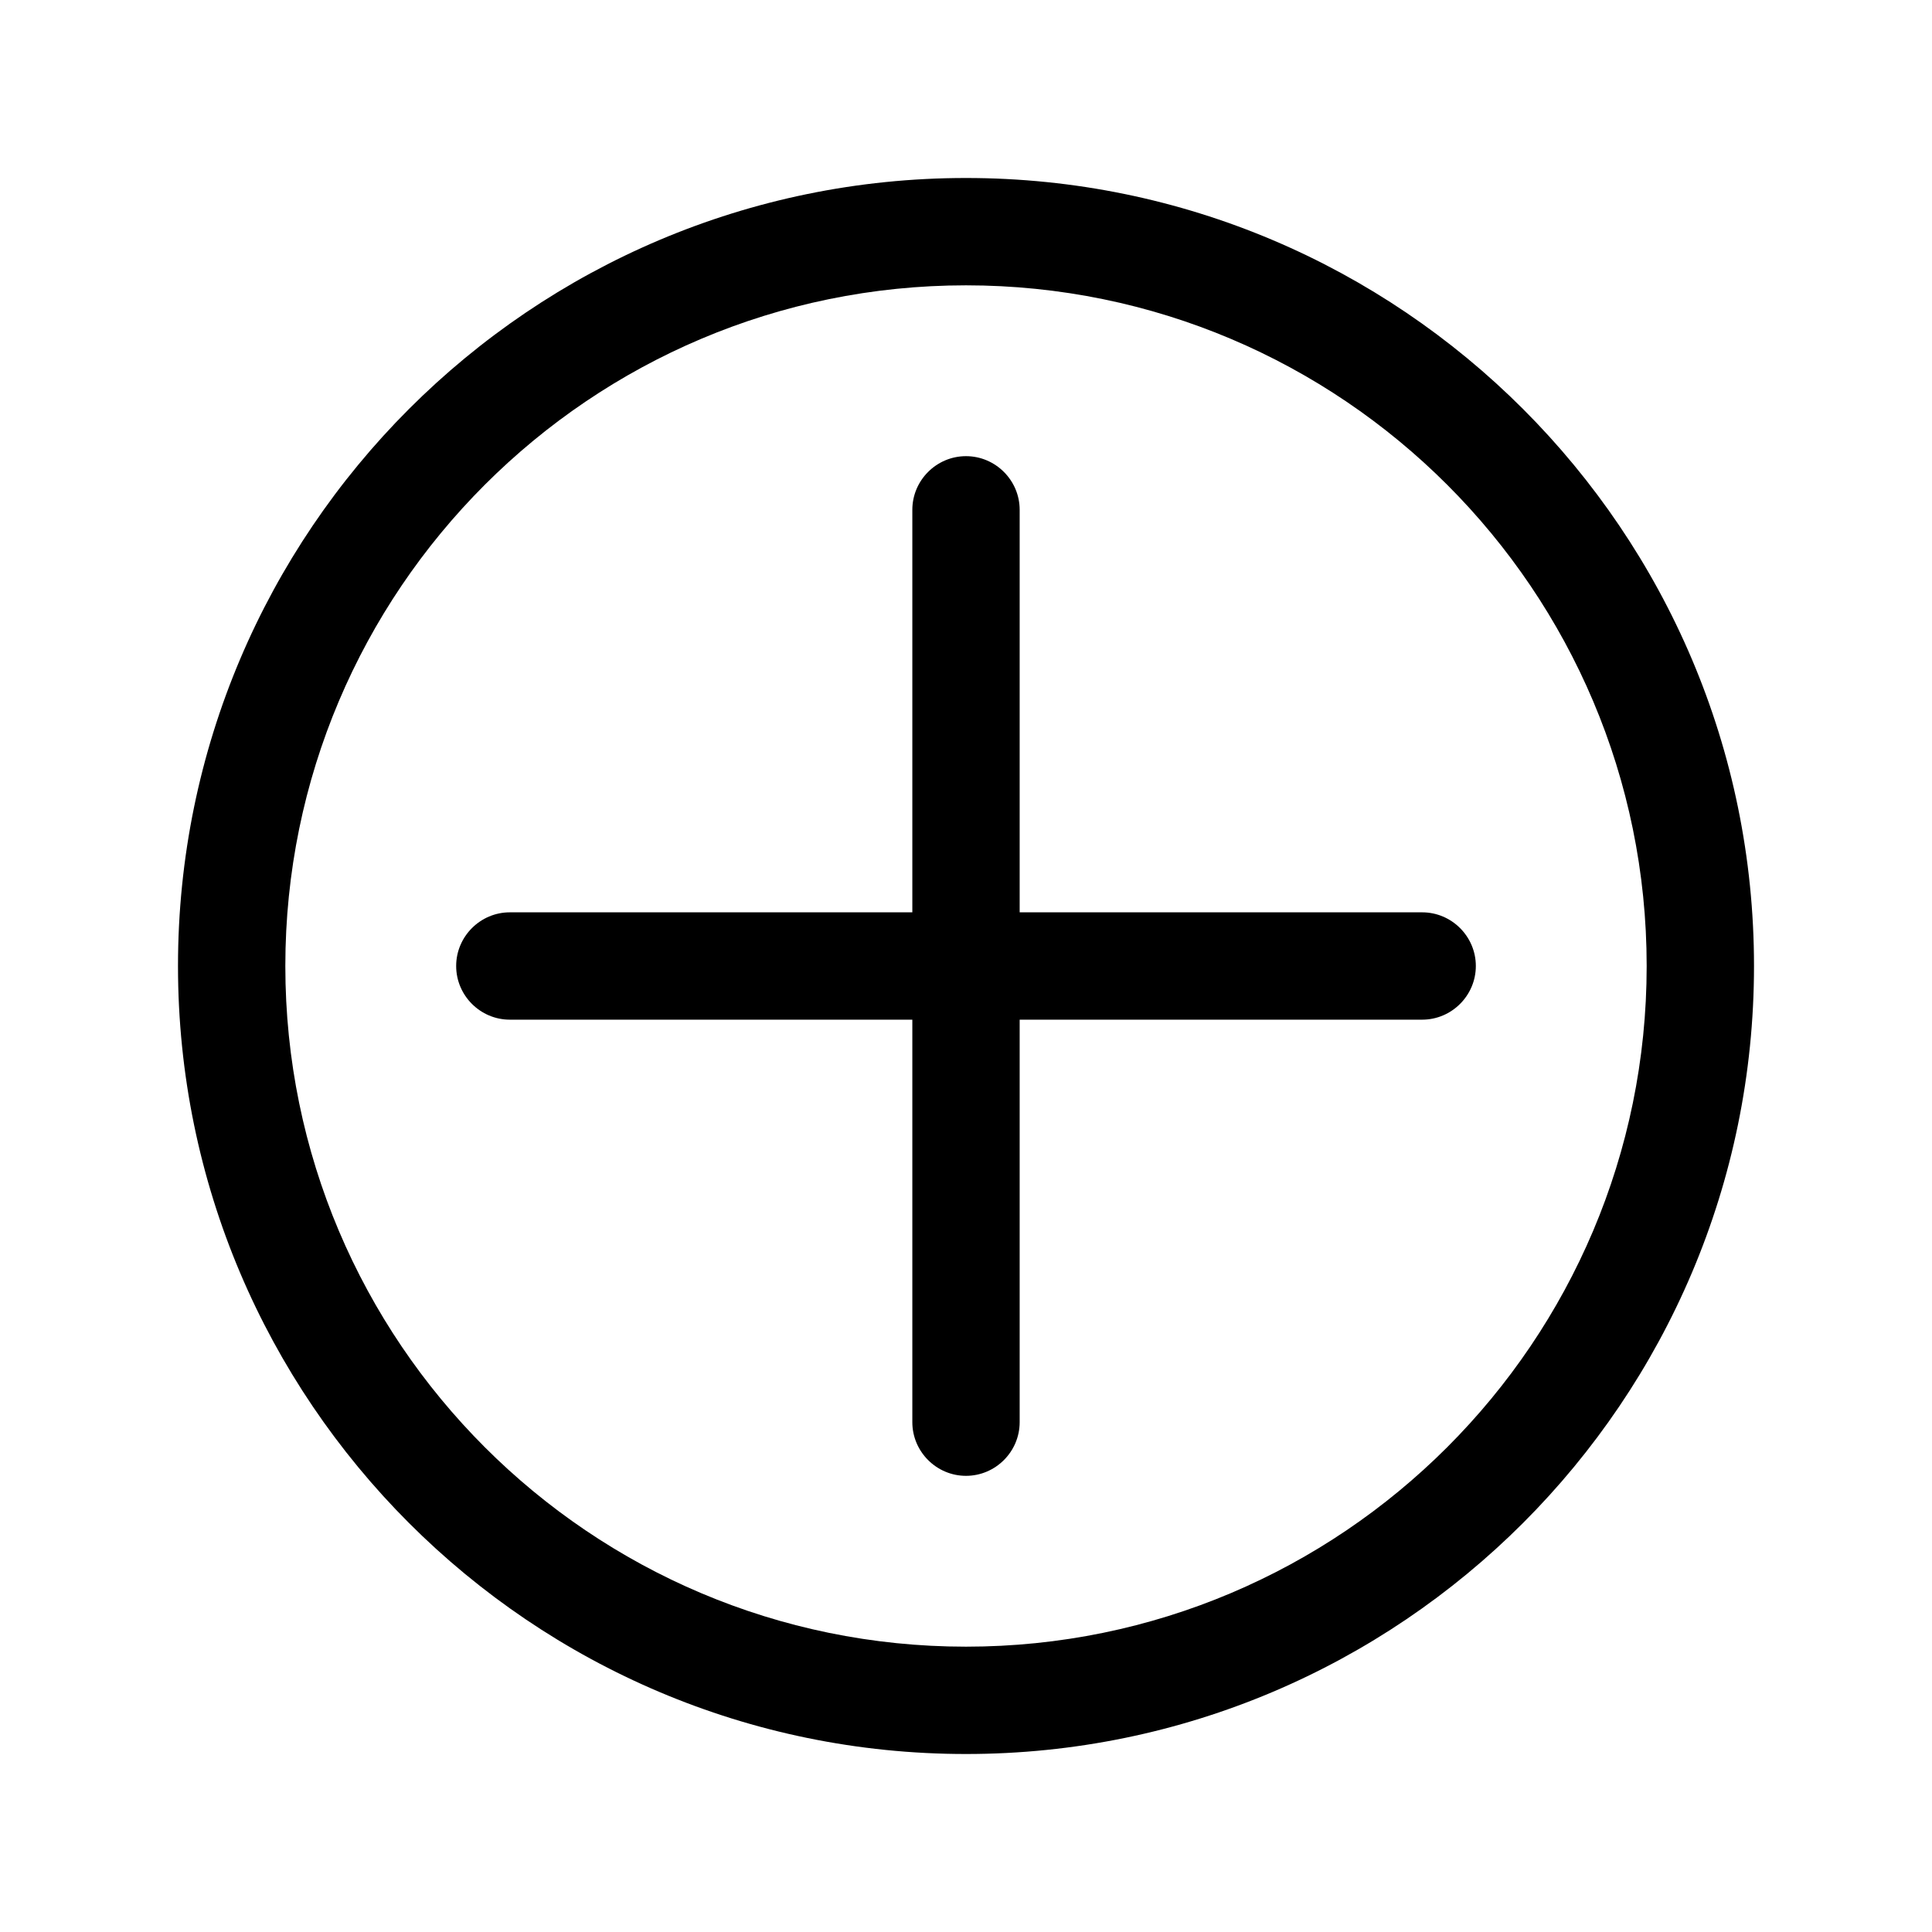 <?xml version="1.0" encoding="utf-8"?>
<!-- Generator: Adobe Illustrator 18.0.0, SVG Export Plug-In . SVG Version: 6.00 Build 0)  -->
<!DOCTYPE svg PUBLIC "-//W3C//DTD SVG 1.1//EN" "http://www.w3.org/Graphics/SVG/1.1/DTD/svg11.dtd">
<svg version="1.1" id="Layer_1" xmlns="http://www.w3.org/2000/svg" xmlns:xlink="http://www.w3.org/1999/xlink" x="0px" y="0px"
	 viewBox="0 0 216 216" enable-background="new 0 0 216 216" xml:space="preserve">
<path d="M57,114h45v45c0,3.3,2.7,6,6,6s6-2.7,6-6v-45h45c3.3,0,6-2.7,6-6s-2.7-6-6-6h-45V57c0-3.3-2.7-6-6-6s-6,2.7-6,6v45H57
	c-3.3,0-6,2.7-6,6S53.7,114,57,114z"/>
<path d="M108,196.1c48.6,0,88.1-39.5,88.1-88.1S156.6,19.9,108,19.9S19.9,59.4,19.9,108S59.4,196.1,108,196.1z M108,31.9
	c42,0,76.1,34.1,76.1,76.1S150,184.1,108,184.1S31.9,150,31.9,108S66,31.9,108,31.9z"/>
</svg>
